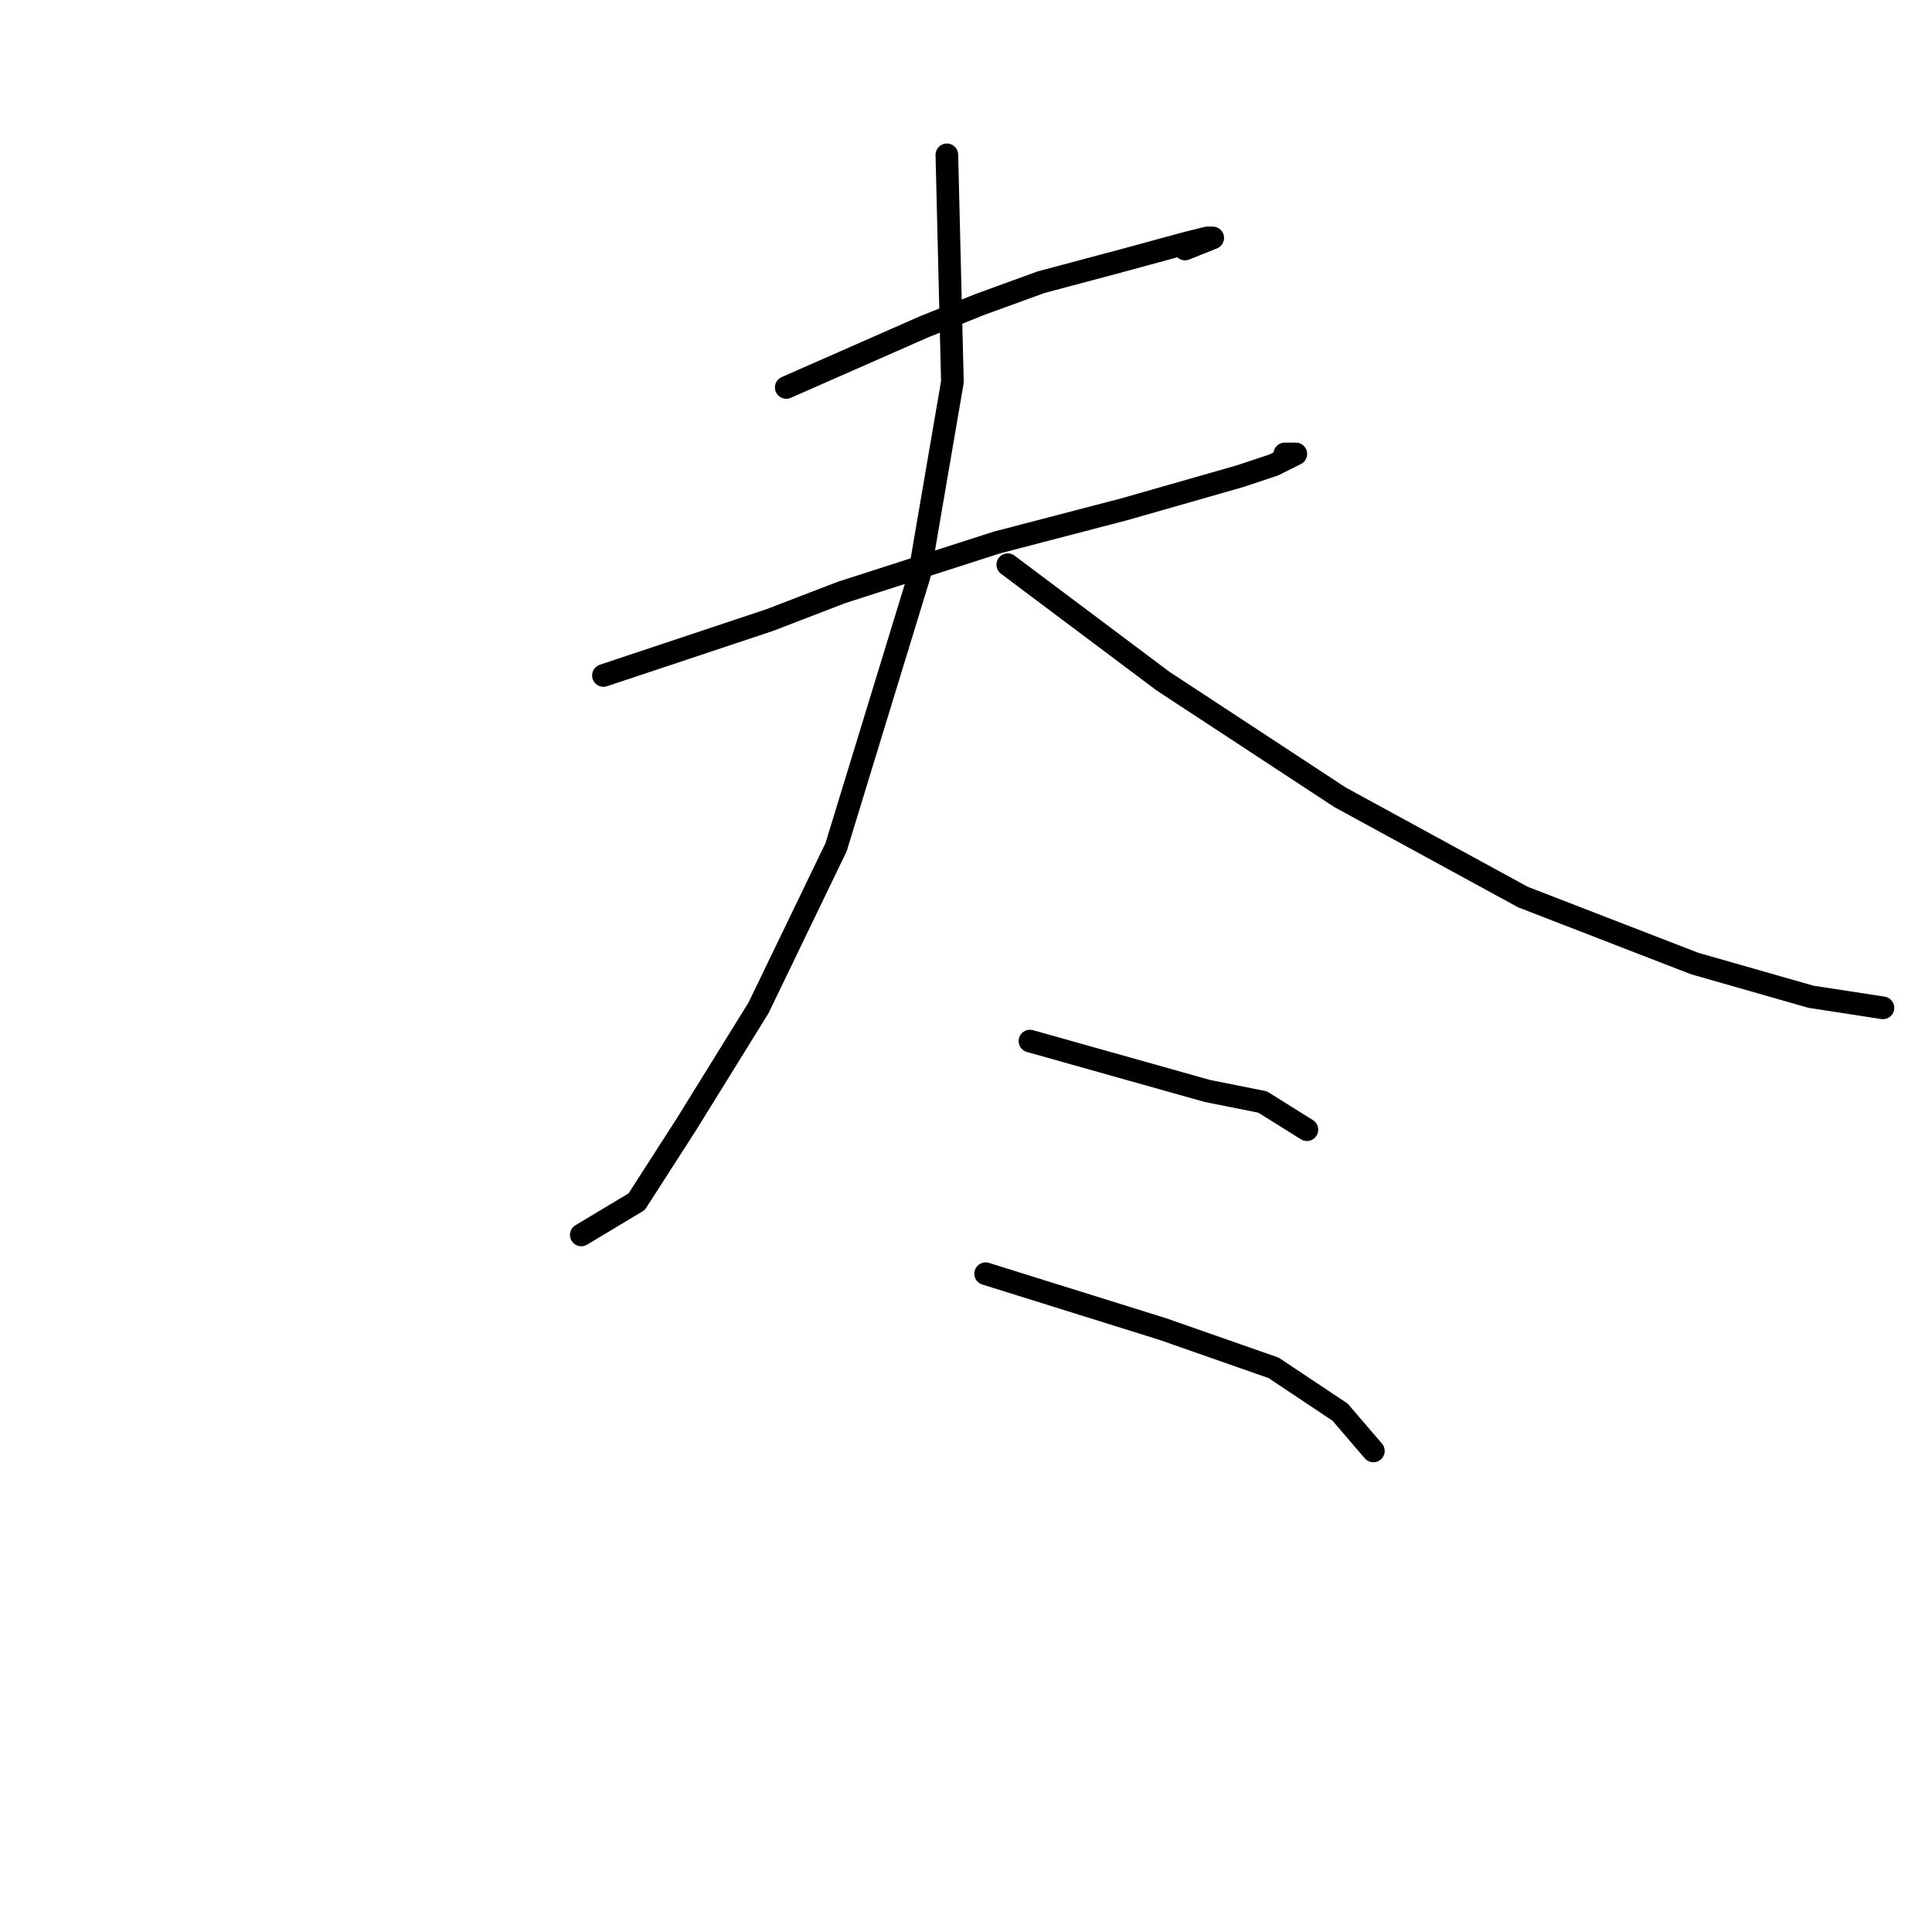 <?xml version="1.0" standalone="no"?>
    <svg width="256" height="256" xmlns="http://www.w3.org/2000/svg" version="1.1">
    <polyline stroke="black" stroke-width="3" stroke-linecap="round" fill="transparent" stroke-linejoin="round" points="104.179 51.341 122.528 43.267 129.868 40.331 137.941 37.396 148.95 34.46 157.024 32.258 159.96 31.524 160.694 31.524 157.024 32.992 157.024 32.992 " />
        <polyline stroke="black" stroke-width="3" stroke-linecap="round" fill="transparent" stroke-linejoin="round" points="79.959 89.506 101.977 82.167 111.519 78.497 132.069 71.891 148.95 67.488 159.226 64.552 164.363 63.084 168.767 61.616 171.703 60.148 170.235 60.148 170.235 60.148 " />
        <polyline stroke="black" stroke-width="3" stroke-linecap="round" fill="transparent" stroke-linejoin="round" points="125.464 20.515 126.198 50.607 121.794 76.295 110.785 112.259 100.51 133.543 90.968 148.956 84.363 159.231 77.023 163.635 77.023 163.635 " />
        <polyline stroke="black" stroke-width="3" stroke-linecap="round" fill="transparent" stroke-linejoin="round" points="133.537 74.827 145.281 83.634 154.088 90.24 177.574 105.653 201.795 118.864 224.547 127.672 239.96 132.075 249.502 133.543 249.502 133.543 " />
        <polyline stroke="black" stroke-width="3" stroke-linecap="round" fill="transparent" stroke-linejoin="round" points="136.473 137.947 159.96 144.552 167.299 146.02 173.171 149.69 173.171 149.69 " />
        <polyline stroke="black" stroke-width="3" stroke-linecap="round" fill="transparent" stroke-linejoin="round" points="130.602 168.773 154.088 176.112 168.767 181.25 177.574 187.122 181.978 192.259 181.978 192.259 " />
        </svg>